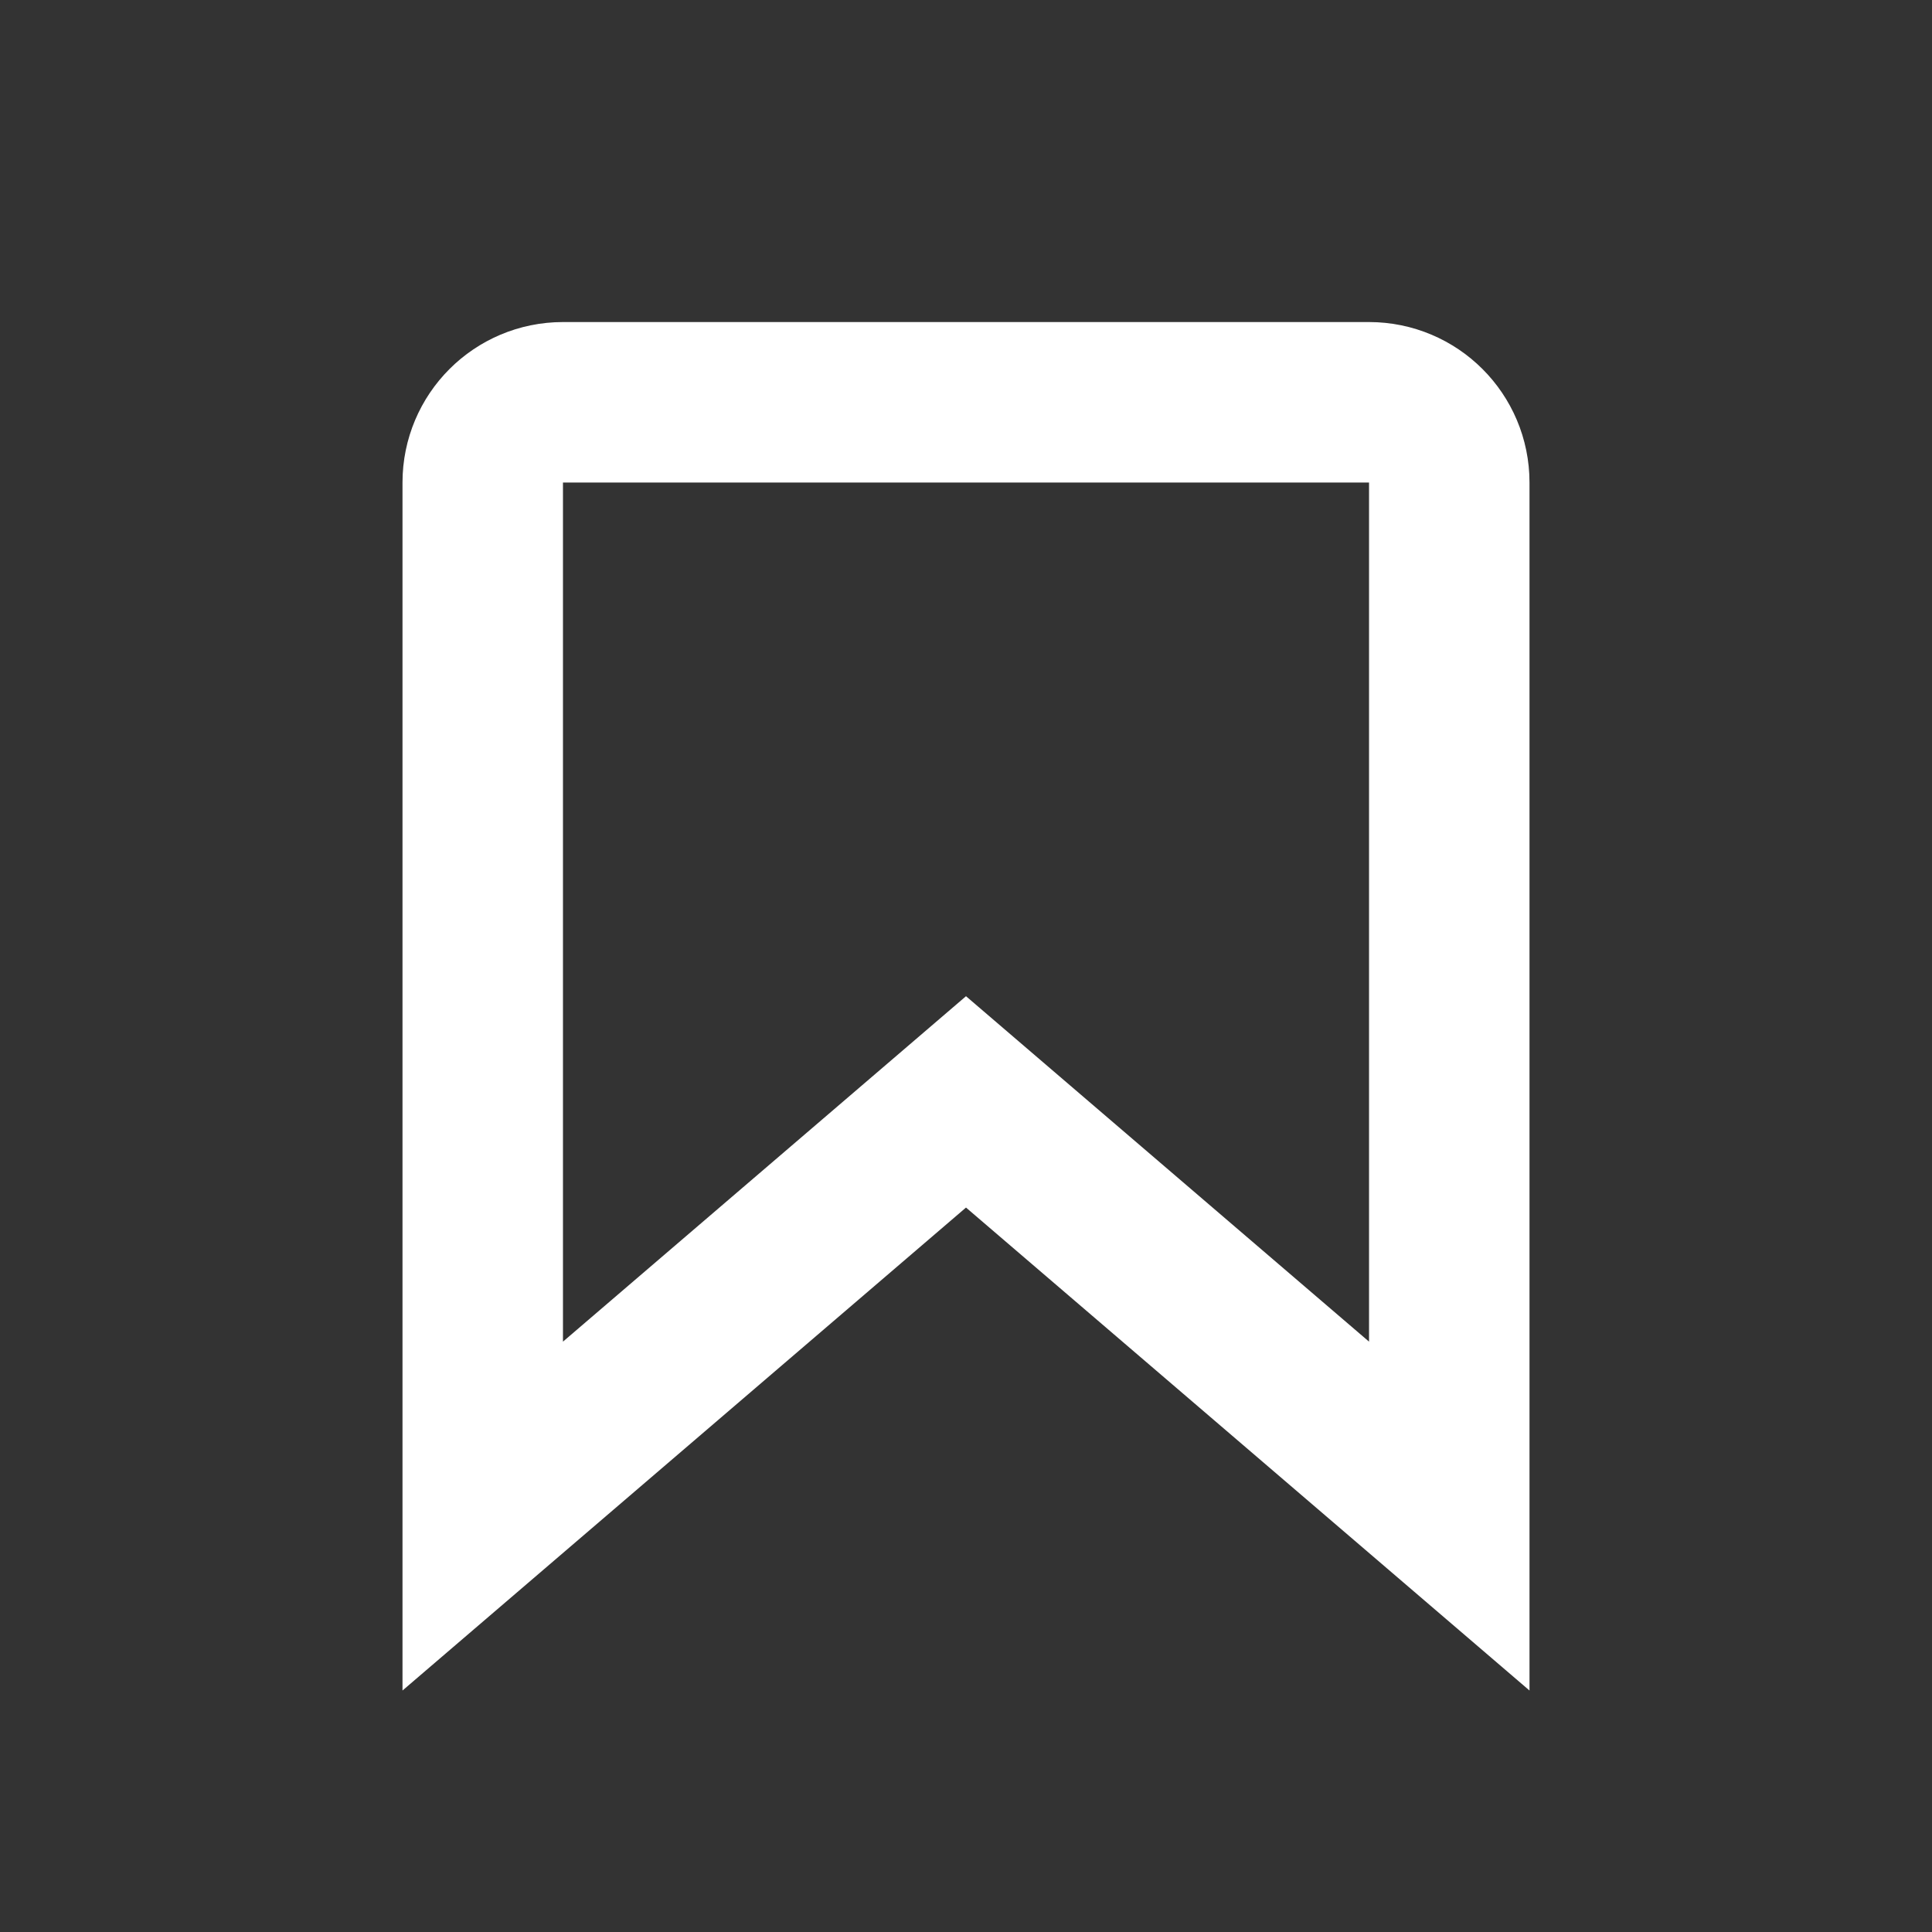 <svg width="36" height="36" viewBox="0 0 36 36" fill="none" xmlns="http://www.w3.org/2000/svg">
<rect x="0" y="0" width="36" height="36" fill="#333333" stroke="none"/>
<path d="M18.973 21.366L18 20.532L17.027 21.366L8.995 28.25V8.991C8.995 8.165 9.664 7.496 10.49 7.496H25.51C26.336 7.496 27.005 8.165 27.005 8.991V28.25L18.973 21.366Z" stroke="white" stroke-width="2.99"/>
</svg>
